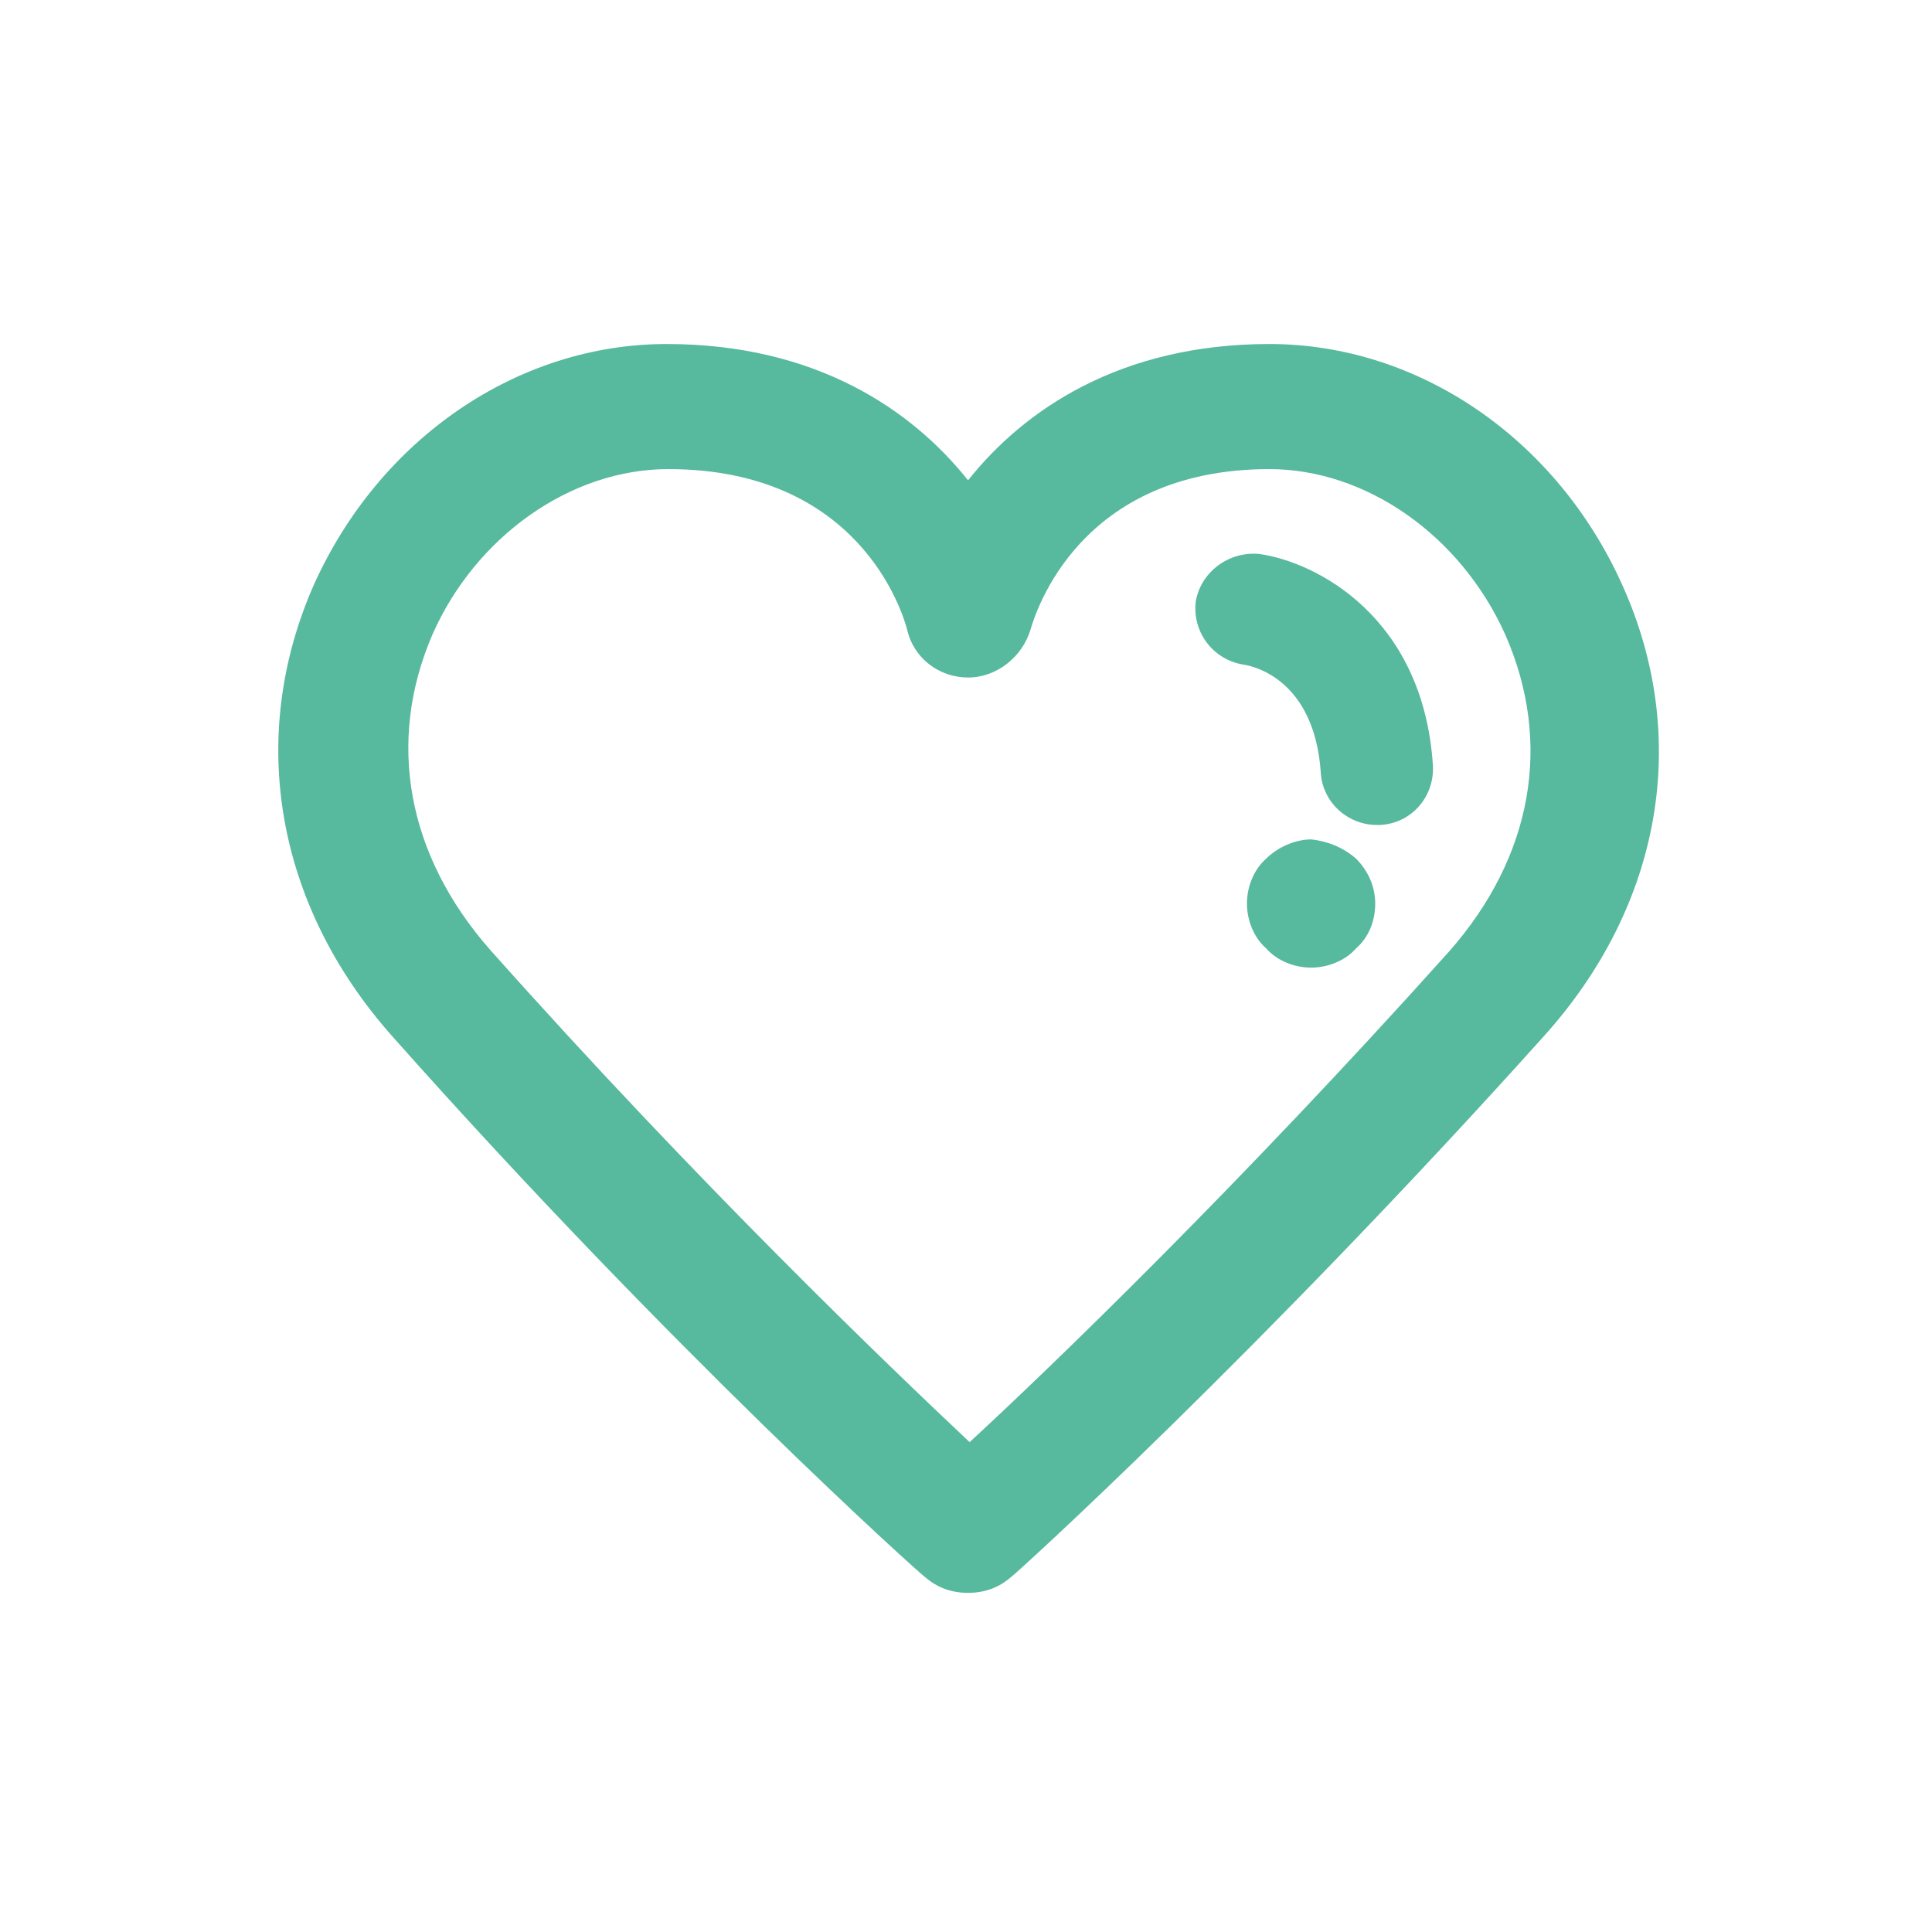 <svg width="31" height="31" viewBox="0 0 31 31" fill="none" xmlns="http://www.w3.org/2000/svg">
<path d="M26.027 9.379C24.973 7.038 22.761 5.52 20.369 5.52C17.976 5.52 16.433 6.575 15.533 7.707C14.632 6.575 13.089 5.52 10.697 5.52C8.305 5.52 6.093 7.038 5.038 9.379C3.958 11.822 4.421 14.523 6.298 16.632C10.8 21.7 14.787 25.275 14.838 25.301C15.044 25.481 15.275 25.558 15.533 25.558C15.79 25.558 16.021 25.481 16.227 25.301C16.279 25.275 20.24 21.674 24.767 16.632C26.671 14.523 27.134 11.822 26.027 9.379ZM23.25 15.269C19.905 18.999 16.87 21.931 15.558 23.14C14.247 21.905 11.211 18.999 7.867 15.243C6.53 13.726 6.195 11.899 6.941 10.176C7.636 8.607 9.154 7.527 10.723 7.527C13.784 7.527 14.478 9.816 14.555 10.099C14.658 10.562 15.07 10.871 15.533 10.871C15.996 10.871 16.407 10.536 16.536 10.099C16.613 9.842 17.308 7.527 20.369 7.527C21.912 7.527 23.43 8.581 24.15 10.176C24.921 11.925 24.587 13.752 23.25 15.269ZM22.992 12.285C23.018 12.774 22.658 13.211 22.143 13.237C22.118 13.237 22.092 13.237 22.092 13.237C21.629 13.237 21.217 12.877 21.192 12.388C21.089 10.922 20.137 10.691 19.957 10.665C19.468 10.588 19.134 10.15 19.185 9.662C19.262 9.173 19.726 8.838 20.214 8.89C21.114 9.019 22.838 9.893 22.992 12.285ZM21.758 13.777C21.963 13.983 22.066 14.24 22.066 14.497C22.066 14.78 21.963 15.038 21.758 15.218C21.578 15.423 21.295 15.526 21.037 15.526C20.78 15.526 20.497 15.423 20.317 15.218C20.111 15.038 20.008 14.755 20.008 14.497C20.008 14.24 20.111 13.957 20.317 13.777C20.497 13.597 20.78 13.469 21.037 13.469C21.295 13.494 21.552 13.597 21.758 13.777Z" fill="#57B99D"/>
</svg>
